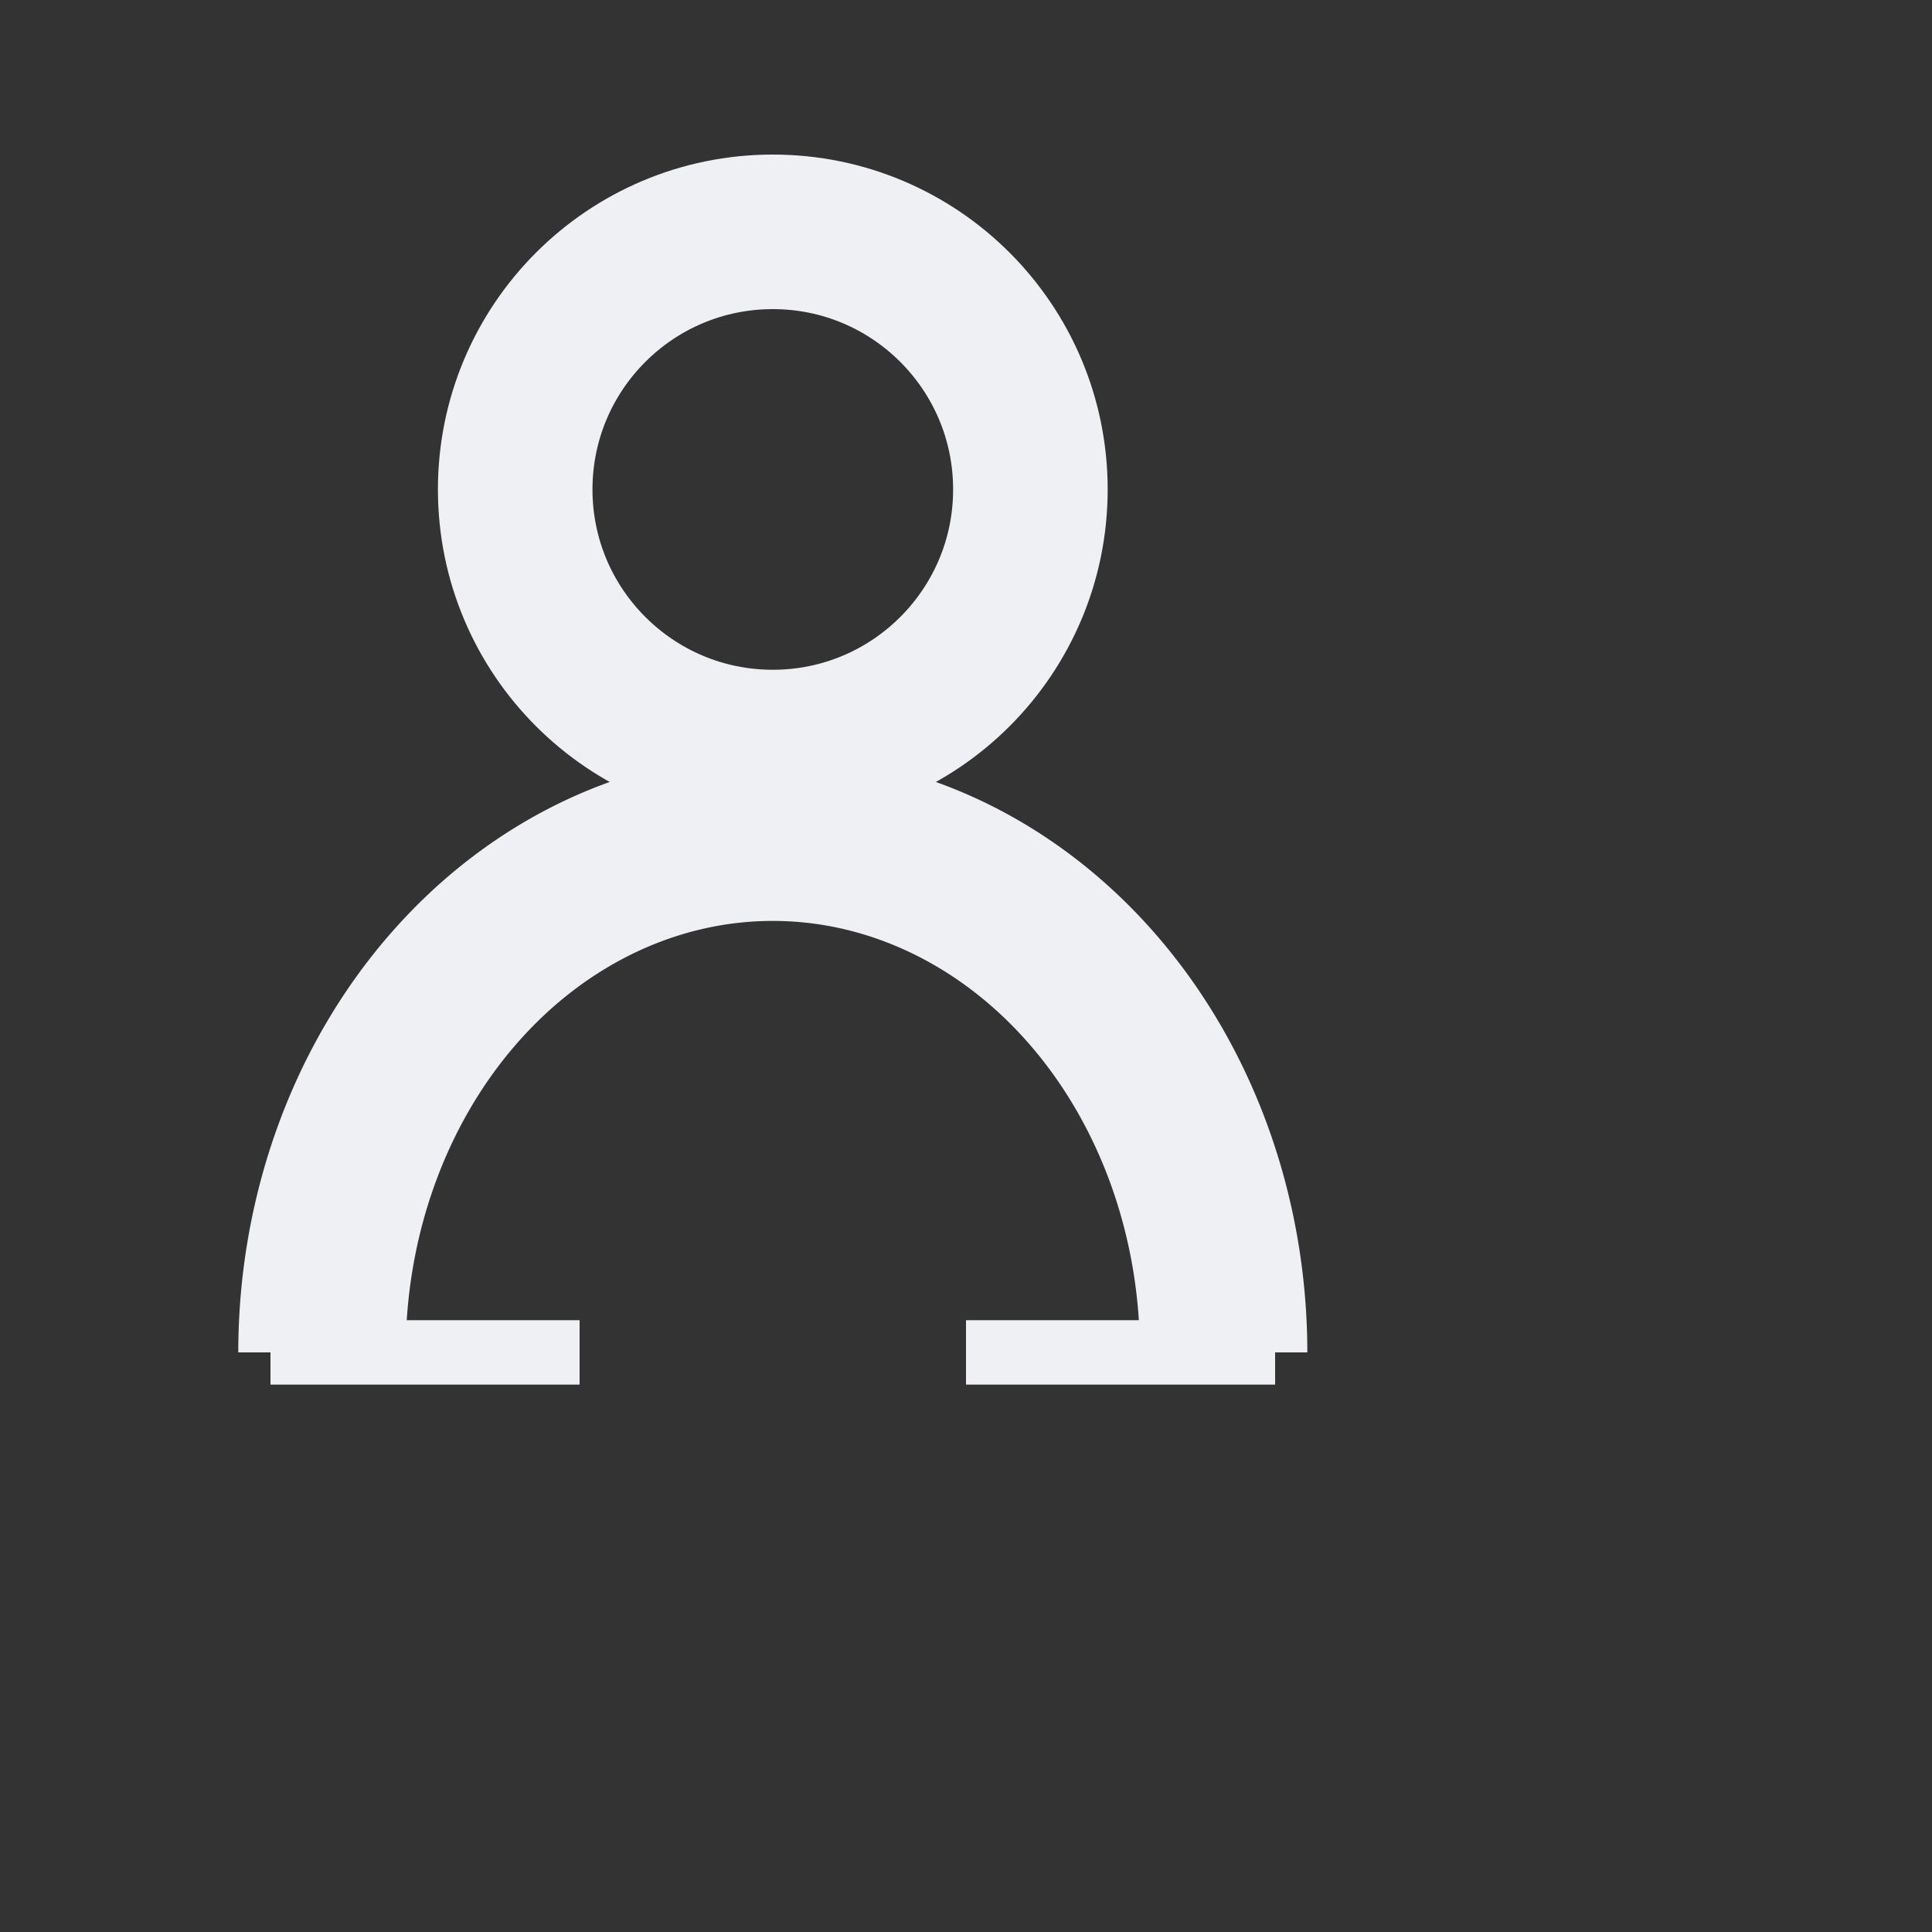 <svg width="15px" height="15px" version="1.1" xmlns="http://www.w3.org/2000/svg">
  <rect width="100%" height="100%" fill="#333333" stroke="none"/>
  <circle cx='6' cy='3.8' r='2' stroke-width="1.2" stroke="#EFF0F4" fill="none"  />
  <path d="M2.5 10.5  a3.5 4 0 1 1 7 0" stroke-width="1.3" stroke="#EFF0F4" fill="none" />
  <polyline  points="2.1,10.5 4.5,10.5" stroke-width="0.5" stroke="#EFF0F4" fill="none" />
  <polyline  points="9.9,10.5 7.5,10.5" stroke-width="0.5" stroke="#EFF0F4" fill="none" />
</svg>